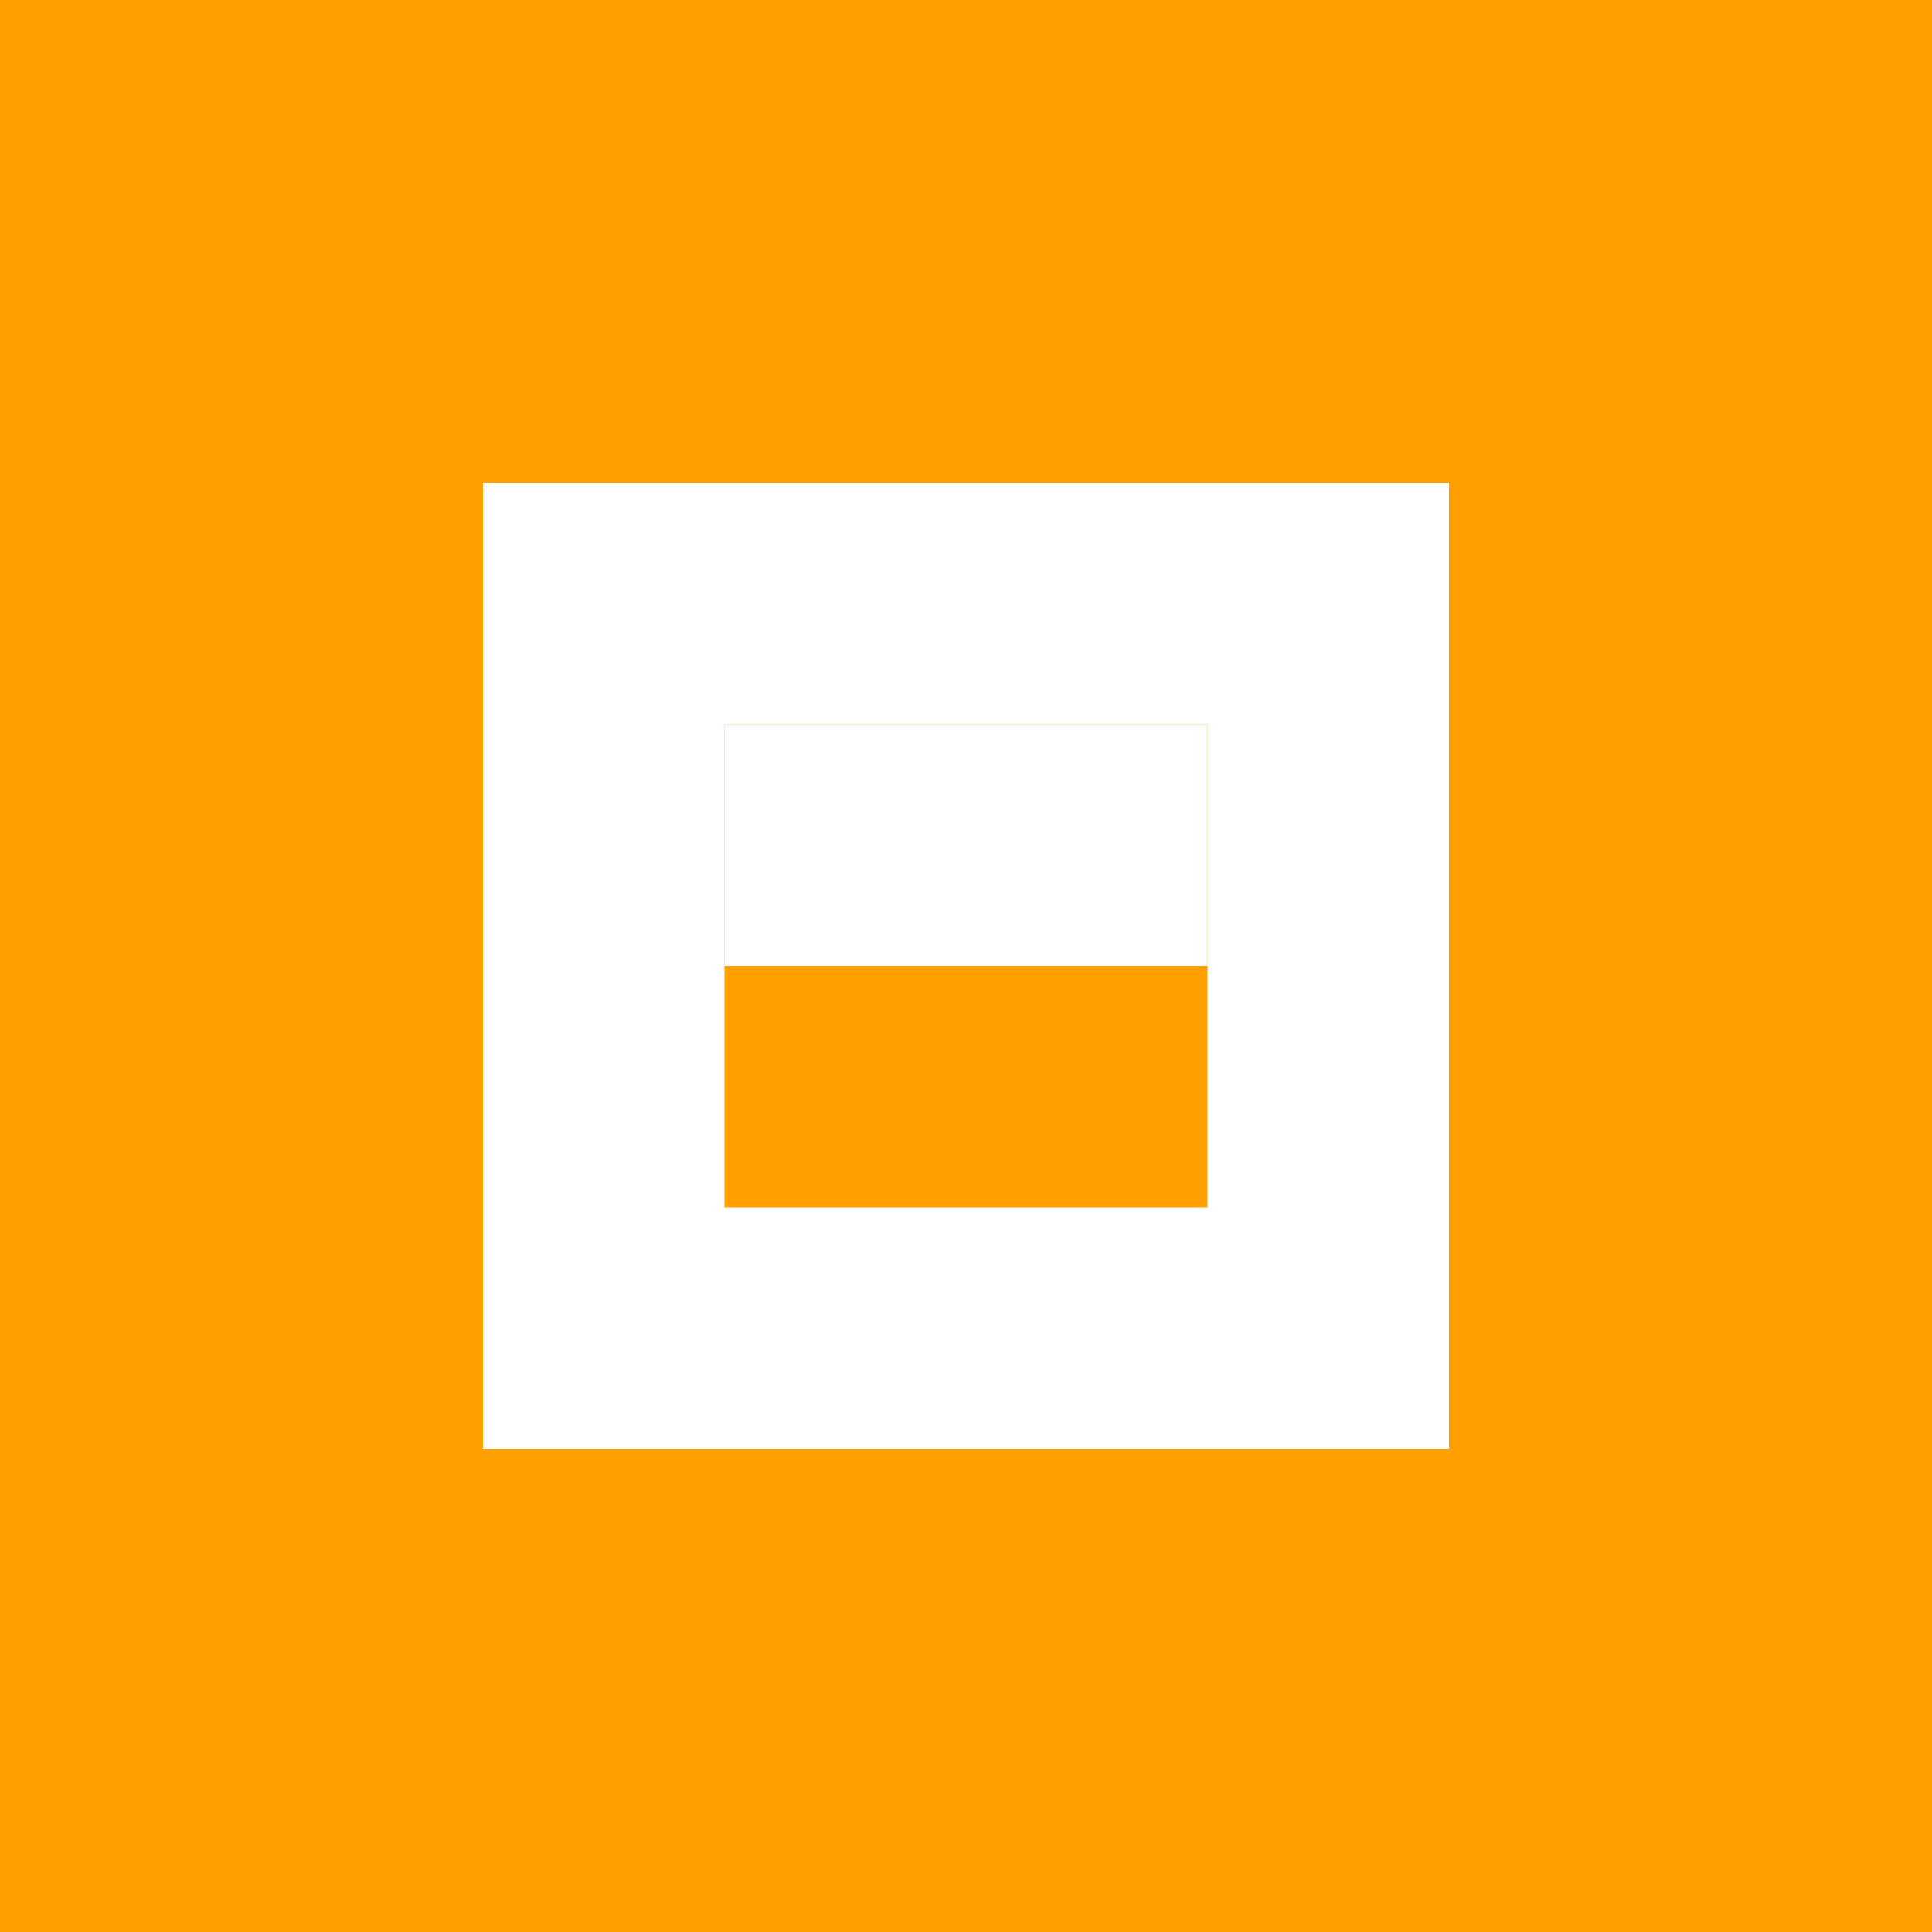 <?xml version="1.0" encoding="UTF-8"?>
<svg width="256px" height="256px" viewBox="0 0 256 256" version="1.1" xmlns="http://www.w3.org/2000/svg" xmlns:xlink="http://www.w3.org/1999/xlink" preserveAspectRatio="xMidYMid">
    <g>
        <path d="M0,0 L256,0 L256,256 L0,256 L0,0 Z" fill="#FFA000"></path>
        <path d="M128,32 L224,32 L224,224 L128,224 L128,32 Z" fill="#FFA000"></path>
        <path d="M32,32 L128,32 L128,224 L32,224 L32,32 Z" fill="#FFA000"></path>
        <path d="M64,64 L192,64 L192,192 L64,192 L64,64 Z" fill="#FFFFFF"></path>
        <path d="M96,96 L160,96 L160,160 L96,160 L96,96 Z" fill="#FFA000"></path>
        <path d="M96,96 L160,96 L160,128 L96,128 L96,96 Z" fill="#FFFFFF"></path>
    </g>
</svg> 